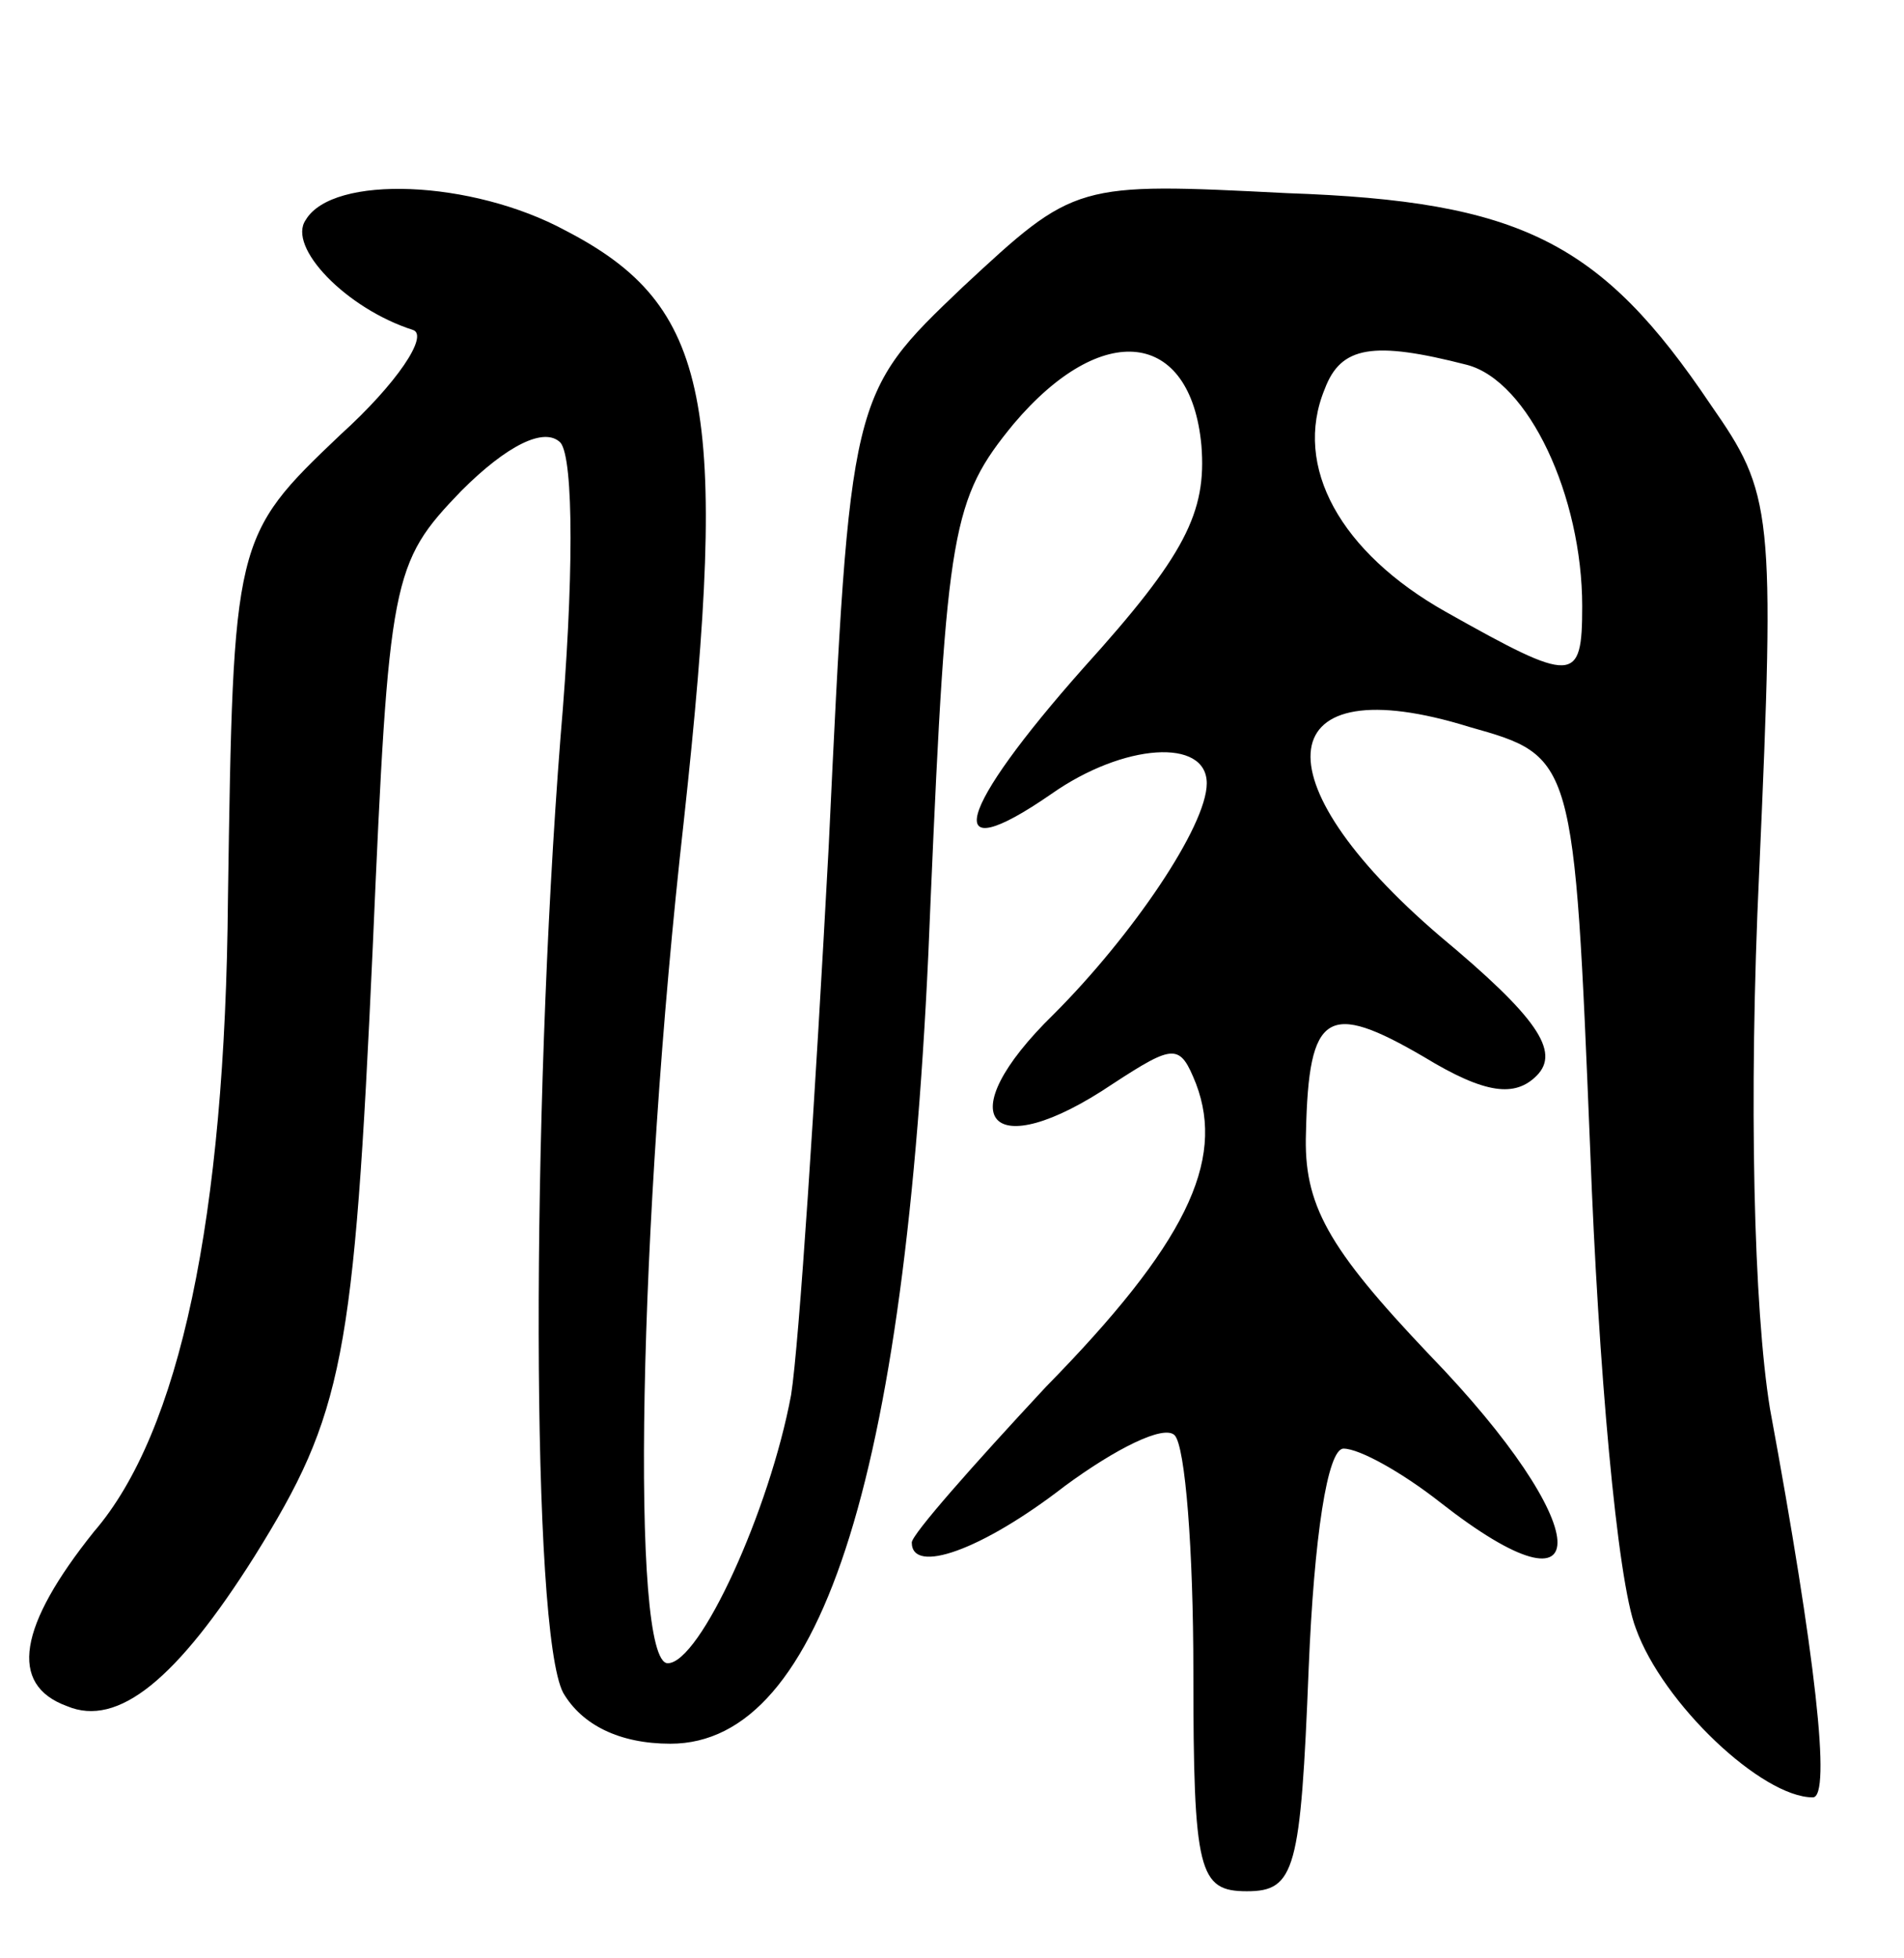 <svg version="1.0" xmlns="http://www.w3.org/2000/svg"
 width="71pt" height="73pt" viewBox="0 0 71 73"
 preserveAspectRatio="xMidYMid meet">
<g transform="translate(0,73) scale(0.1,-0.1)"
fill="#000000" stroke="none">
<path d="M114 648 c-7 -10 15 -33 40 -41 6 -2 -6 -20 -27 -39 -40 -38 -40 -39
-42 -173 -1 -119 -18 -199 -50 -236 -28 -35 -32 -57 -10 -65 19 -8 41 10 70
56 33 53 37 73 44 227 6 138 7 143 33 170 17 17 31 24 37 18 5 -6 5 -52 0
-110 -11 -141 -11 -333 1 -356 7 -12 21 -19 40 -19 57 0 89 102 97 314 6 139
8 150 31 178 33 39 66 35 70 -8 2 -25 -6 -41 -44 -83 -47 -53 -54 -76 -12 -47
27 19 58 21 58 4 0 -16 -28 -57 -57 -86 -40 -39 -24 -57 22 -26 23 15 25 15
31 0 11 -29 -4 -60 -56 -113 -27 -29 -50 -55 -50 -58 0 -12 26 -3 57 21 19 14
37 23 41 19 4 -4 7 -43 7 -88 0 -75 2 -82 20 -82 18 0 20 8 23 83 2 49 7 82
13 82 6 0 22 -9 36 -20 60 -47 58 -9 -4 55 -38 40 -47 56 -46 83 1 45 8 49 44
28 23 -14 34 -15 42 -7 9 9 0 22 -36 52 -69 59 -63 101 11 78 39 -11 39 -11
45 -158 3 -80 10 -160 17 -178 10 -28 47 -63 66 -63 7 0 1 53 -16 145 -6 37
-8 115 -4 200 6 135 5 141 -18 174 -41 61 -71 76 -158 79 -79 4 -79 4 -121
-35 -42 -40 -42 -40 -50 -209 -5 -93 -11 -185 -14 -204 -8 -43 -34 -100 -46
-100 -14 0 -11 163 6 314 17 156 10 192 -44 220 -35 19 -87 21 -97 4z m433
-54 c23 -6 43 -49 43 -90 0 -29 -3 -29 -51 -2 -39 22 -57 54 -45 83 6 16 18
18 53 9z"/>
</g>
</svg>
